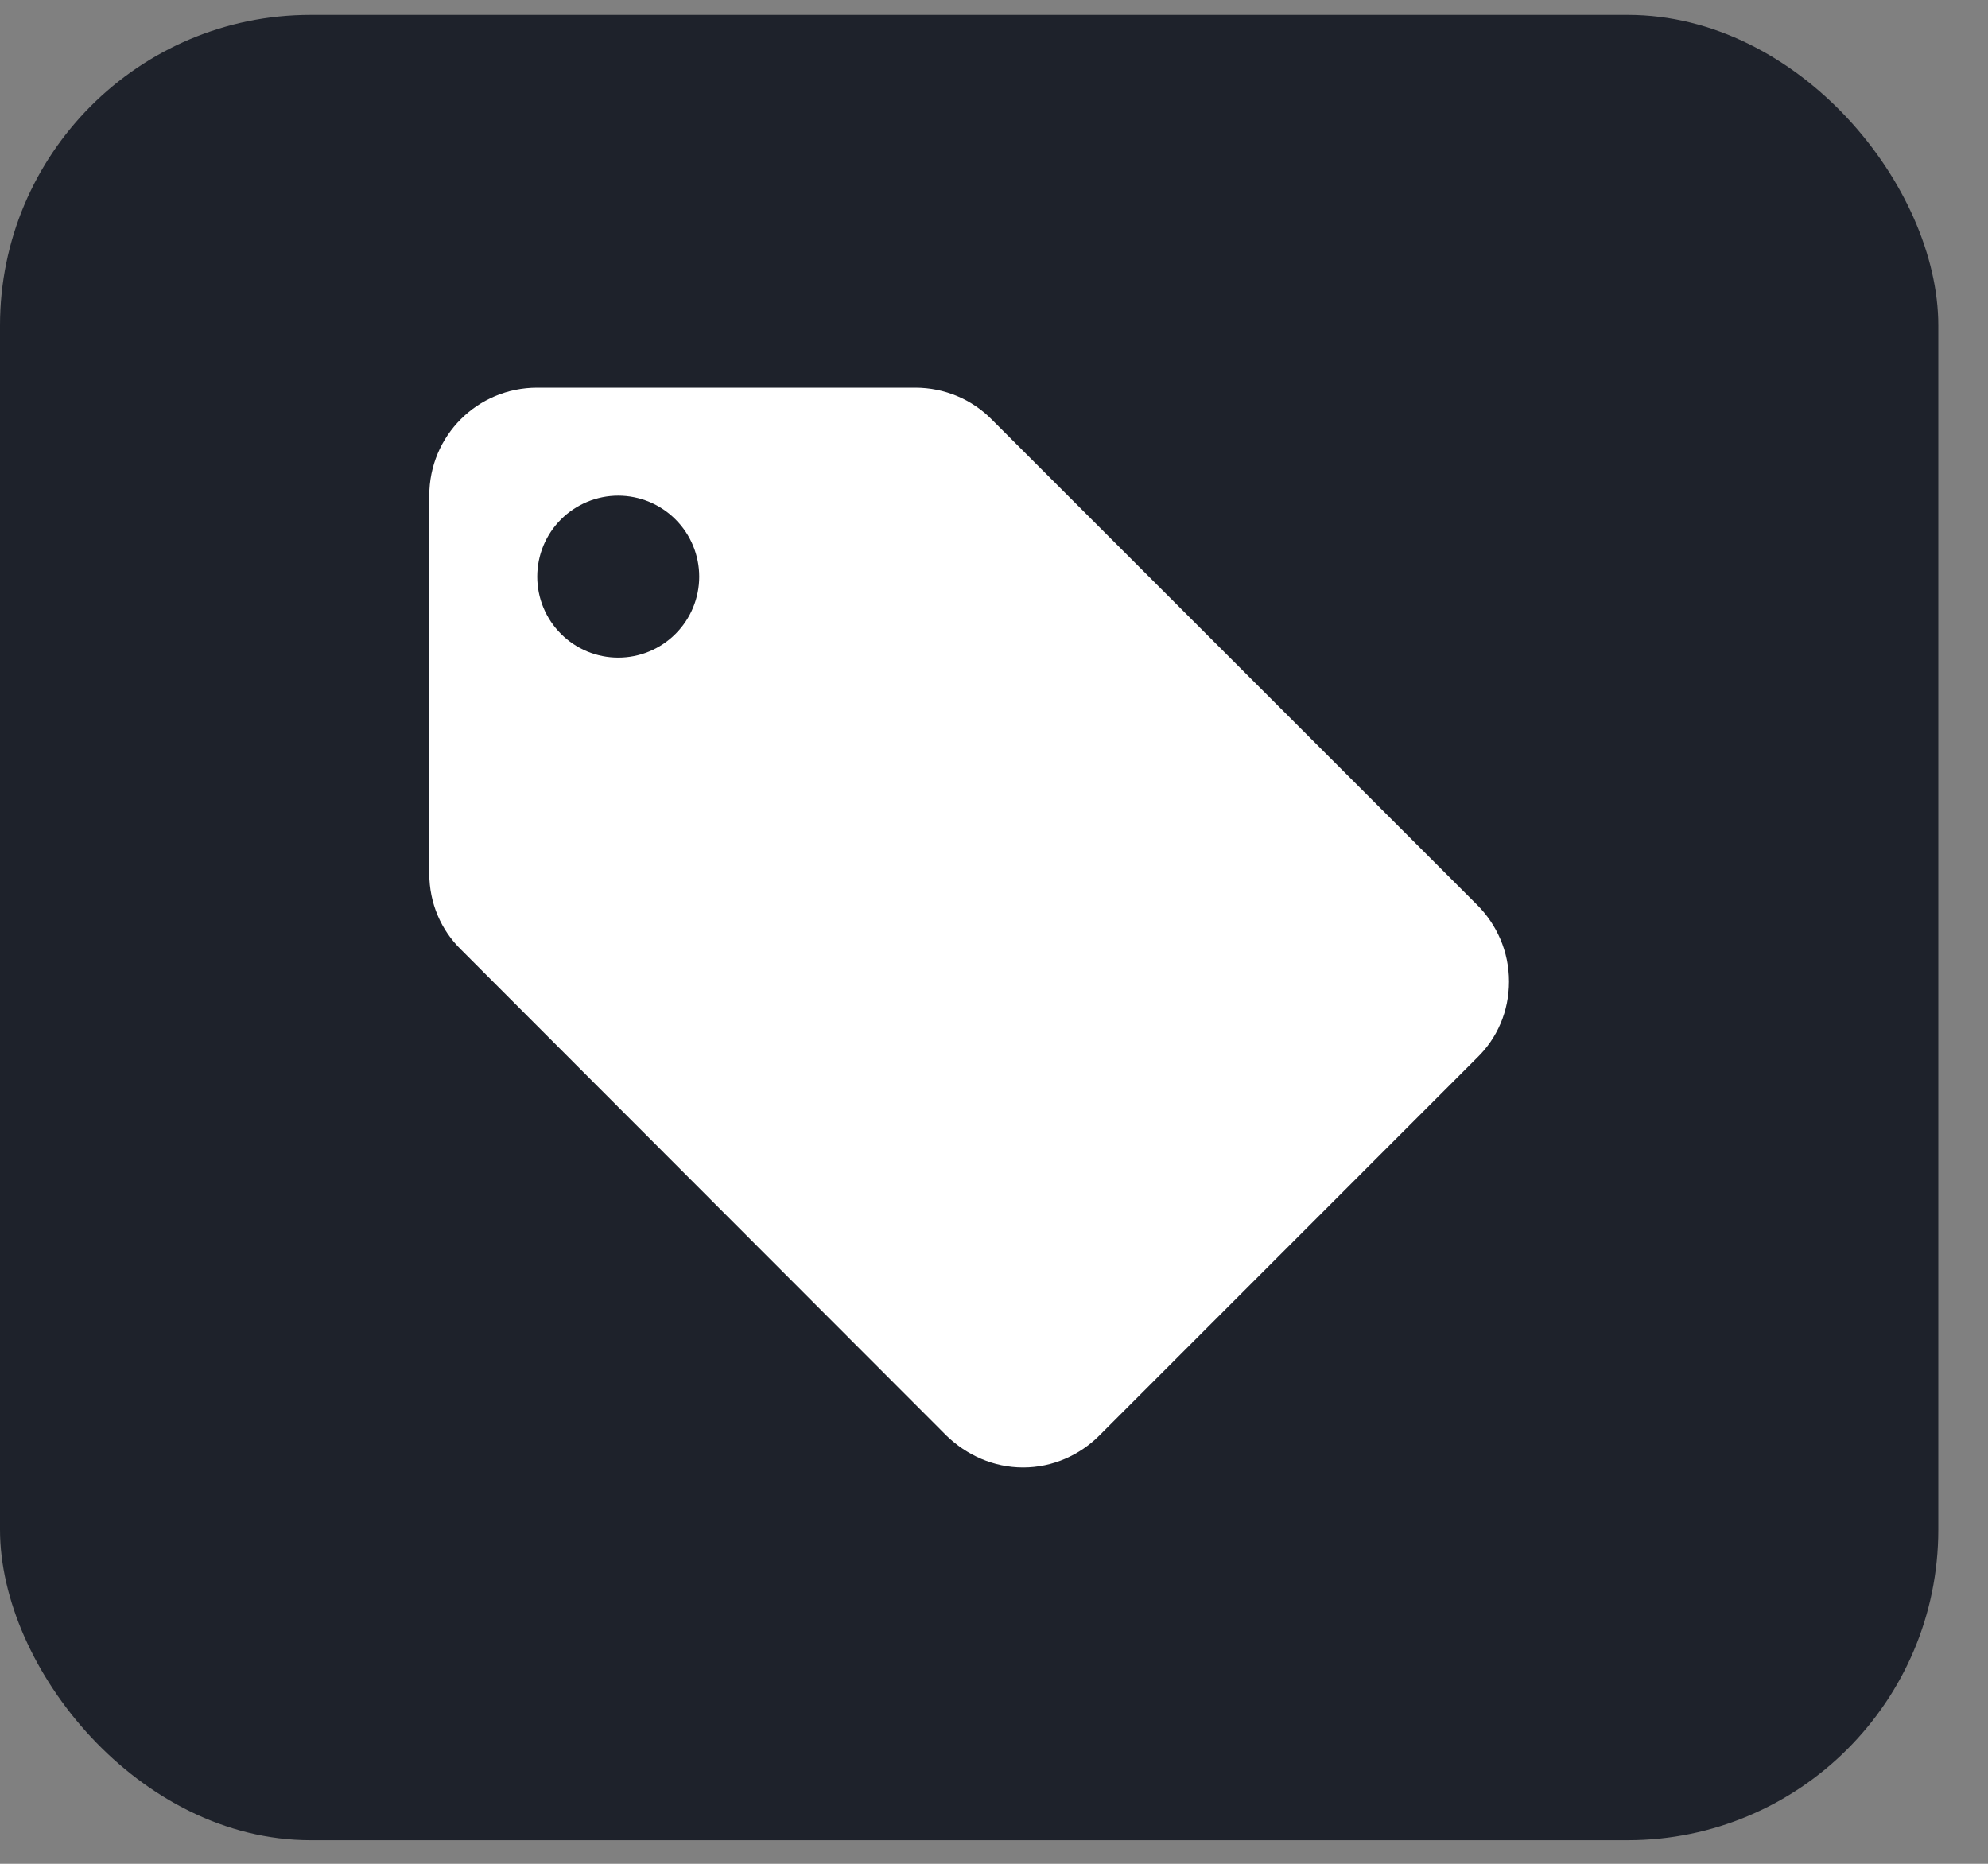 <svg width="32" height="30" viewBox="0 0 32 30" fill="none" xmlns="http://www.w3.org/2000/svg">
<rect x="0" y="0" width="32" height="30" fill="#808080" stroke="none"/>
<rect y="0.24" width="31.2" height="29.38" rx="5" fill="#1E222B"/>
<path d="M9.951 10.585C9.606 10.585 9.274 10.448 9.03 10.203C8.785 9.959 8.648 9.627 8.648 9.282C8.648 8.936 8.785 8.604 9.03 8.36C9.274 8.116 9.606 7.978 9.951 7.978C10.297 7.978 10.629 8.116 10.873 8.36C11.118 8.604 11.255 8.936 11.255 9.282C11.255 9.627 11.118 9.959 10.873 10.203C10.629 10.448 10.297 10.585 9.951 10.585ZM23.777 14.565L15.956 6.744C15.643 6.431 15.209 6.24 14.731 6.24H8.648C7.683 6.24 6.91 7.014 6.91 7.978V14.061C6.91 14.539 7.101 14.974 7.423 15.287L15.235 23.108C15.557 23.42 15.991 23.62 16.469 23.62C16.947 23.62 17.381 23.42 17.694 23.108L23.777 17.024C24.099 16.712 24.29 16.277 24.29 15.799C24.29 15.313 24.09 14.878 23.777 14.565Z" fill="white"/>
</svg>
